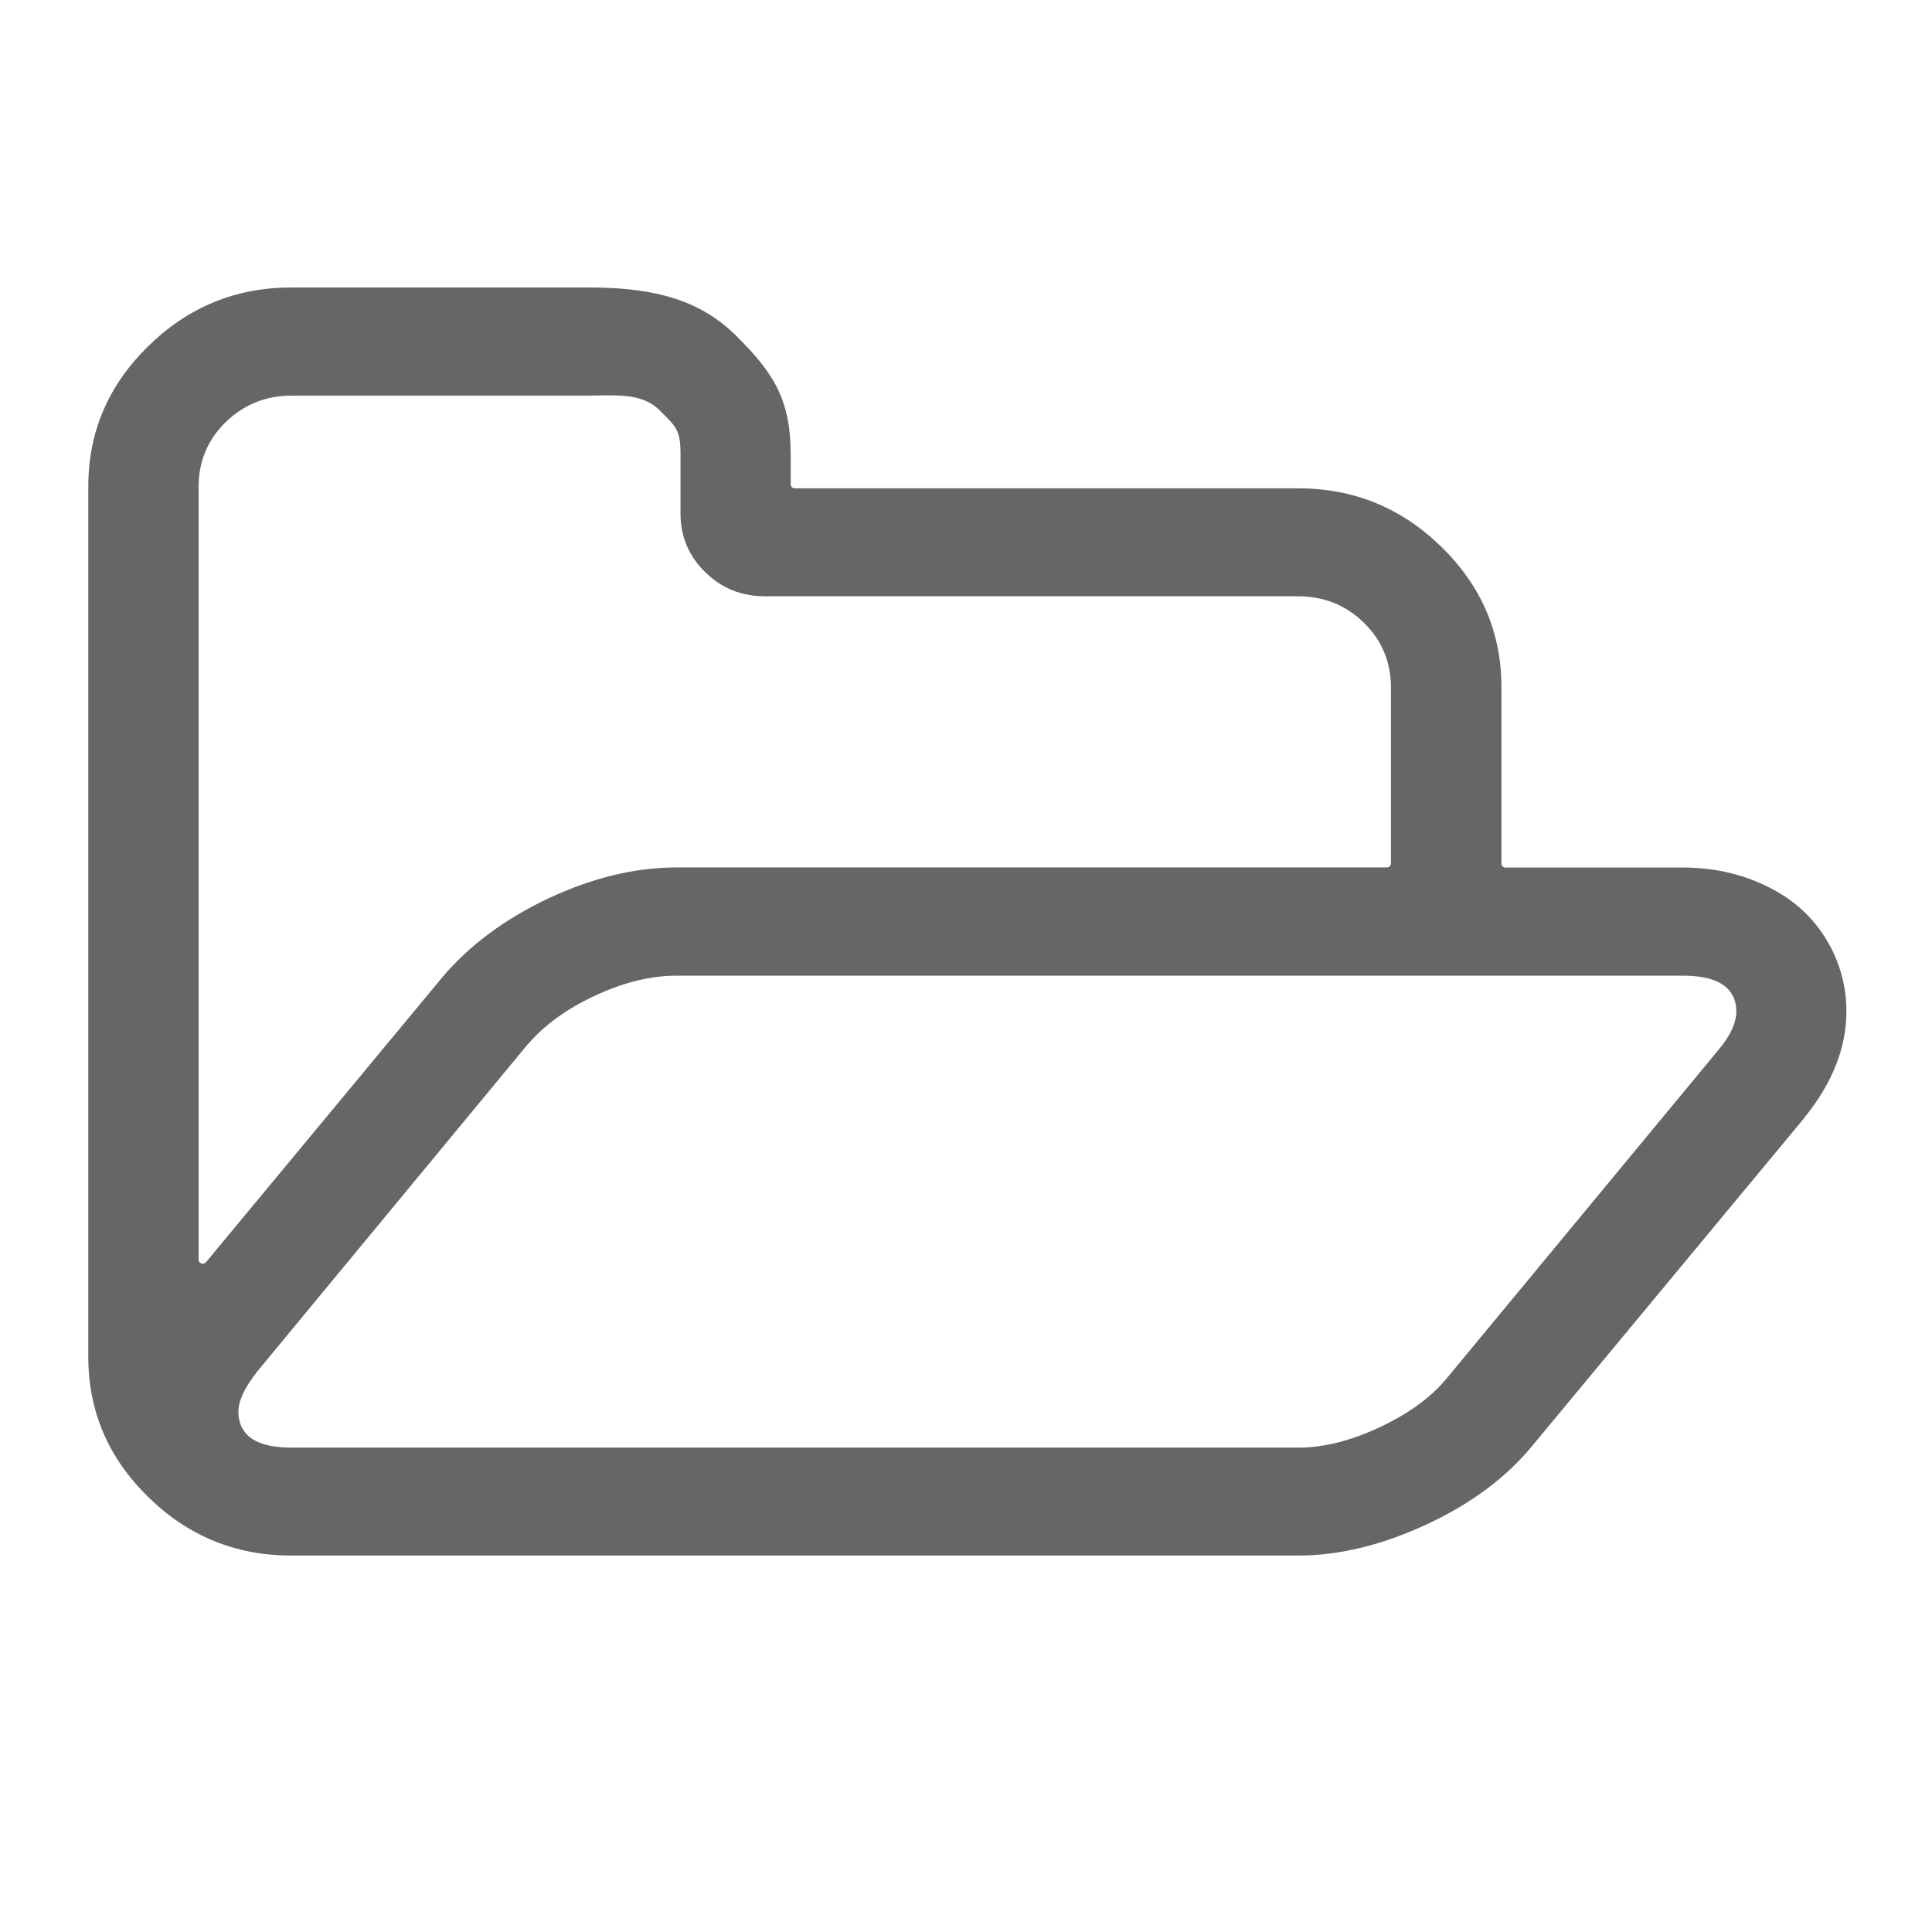<?xml version="1.0" encoding="UTF-8" standalone="no"?>
<svg
   xmlns:dc="http://purl.org/dc/elements/1.1/"
   xmlns:cc="http://creativecommons.org/ns#"
   xmlns:rdf="http://www.w3.org/1999/02/22-rdf-syntax-ns#"
   xmlns:svg="http://www.w3.org/2000/svg"
   xmlns="http://www.w3.org/2000/svg"
   xmlns:sodipodi="http://sodipodi.sourceforge.net/DTD/sodipodi-0.dtd"
   xmlns:inkscape="http://www.inkscape.org/namespaces/inkscape"
   height="20"
   viewBox="0 0 20 20"
   width="20"
   version="1.1"
   id="svg4"
   sodipodi:docname="folder.svg"
   inkscape:version="0.92.2 5c3e80d, 2017-08-06"
   inkscape:export-filename="/Users/realor/Desktop/folder.png"
   inkscape:export-xdpi="94"
   inkscape:export-ydpi="94">
  <defs
     id="defs8" />
  <sodipodi:namedview
     pagecolor="#ffffff"
     bordercolor="#666666"
     borderopacity="1"
     objecttolerance="10"
     gridtolerance="10"
     guidetolerance="10"
     inkscape:pageopacity="0"
     inkscape:pageshadow="2"
     inkscape:window-width="640"
     inkscape:window-height="480"
     id="namedview6"
     showgrid="true"
     inkscape:snap-global="false"
     inkscape:zoom="24.748737"
     inkscape:cx="9.2638218"
     inkscape:cy="9.7885389"
     inkscape:current-layer="svg4">
    <inkscape:grid
       type="xygrid"
       id="grid817" />
  </sodipodi:namedview>
  <path
     transform="matrix(1.025,0,0,1.004,-0.319,-0.242)"
     style="fill:#666666;stroke-width:0.009"
     d="m 3.256,3.205 c -0.563,0 -1.043,0.201 -1.447,0.605 C 1.404,4.215 1.203,4.695 1.203,5.258 v 8.971 c 0,0.563 0.201,1.043 0.605,1.447 0.404,0.404 0.884,0.604 1.447,0.604 H 13.422 c 0.41,0 0.841,-0.106 1.291,-0.318 0.45,-0.213 0.805,-0.482 1.068,-0.807 l 2.756,-3.391 v -0.002 c 0.281,-0.355 0.422,-0.718 0.422,-1.094 0,-0.218 -0.046,-0.423 -0.137,-0.617 C 18.689,9.772 18.488,9.559 18.215,9.41 17.941,9.261 17.639,9.186 17.309,9.186 h -1.793 c -0.011,5.62e-5 -0.021,-0.004 -0.029,-0.012 -0.002,-0.002 -0.004,-0.004 -0.006,-0.006 -0.004,-0.007 -0.006,-0.015 -0.006,-0.023 V 7.328 c 0,-0.563 -0.201,-1.043 -0.605,-1.447 C 14.465,5.477 13.985,5.276 13.422,5.276 H 8.338 c -0.011,5.54e-5 -0.021,-0.004 -0.029,-0.012 -0.002,-0.002 -0.004,-0.004 -0.006,-0.006 -0.004,-0.007 -0.006,-0.015 -0.006,-0.023 V 4.936 C 8.297,4.373 8.137,4.094 7.733,3.69 7.329,3.286 6.809,3.205 6.246,3.205 Z m 0,1.115 h 2.99 c 0.259,0 0.538,-0.036 0.72,0.145 0.181,0.181 0.218,0.211 0.218,0.47 V 5.534 c 0,0.239 0.083,0.44 0.25,0.607 0.167,0.167 0.366,0.248 0.605,0.248 h 5.383 c 0.259,0 0.483,0.092 0.664,0.273 0.182,0.182 0.273,0.407 0.273,0.666 v 1.816 c 5.5e-5,0.011 -0.004,0.021 -0.012,0.029 -0.002,0.002 -0.004,0.004 -0.006,0.006 -0.007,0.004 -0.015,0.006 -0.023,0.006 H 7.143 c -0.416,0 -0.847,0.106 -1.291,0.318 C 5.408,9.717 5.053,9.988 4.783,10.312 l -2.391,2.943 c -0.014,0.017 -0.039,0.02 -0.057,0.008 -0.006,-0.004 -0.01,-0.009 -0.014,-0.016 -0.003,-0.006 -0.004,-0.013 -0.004,-0.02 V 5.258 c 0,-0.259 0.092,-0.483 0.273,-0.664 C 2.773,4.412 2.997,4.32 3.256,4.32 Z M 7.143,10.301 H 17.309 c 0.17,0 0.301,0.027 0.395,0.088 0.093,0.061 0.143,0.16 0.143,0.279 0,0.121 -0.06,0.251 -0.176,0.393 l -2.748,3.391 c -0.161,0.199 -0.389,0.367 -0.68,0.506 -0.291,0.139 -0.564,0.209 -0.82,0.209 H 3.256 c -0.17,0 -0.301,-0.027 -0.395,-0.088 C 2.768,15.017 2.719,14.918 2.719,14.799 c 0,-0.116 0.063,-0.247 0.178,-0.4 -1.59e-5,-6.67e-4 -1.59e-5,-0.001 0,-0.002 l 2.746,-3.391 c 6.499e-4,-1.5e-5 0.001,-1.5e-5 0.002,0 0.167,-0.199 0.394,-0.366 0.682,-0.502 0.288,-0.136 0.56,-0.203 0.816,-0.203 z"
     id="path2"
     inkscape:connector-curvature="0"
     sodipodi:nodetypes="scsscssccccsccsccccscscccccssssscsscsscsccccsccccccscscscscccssssccccccc" />
</svg>
